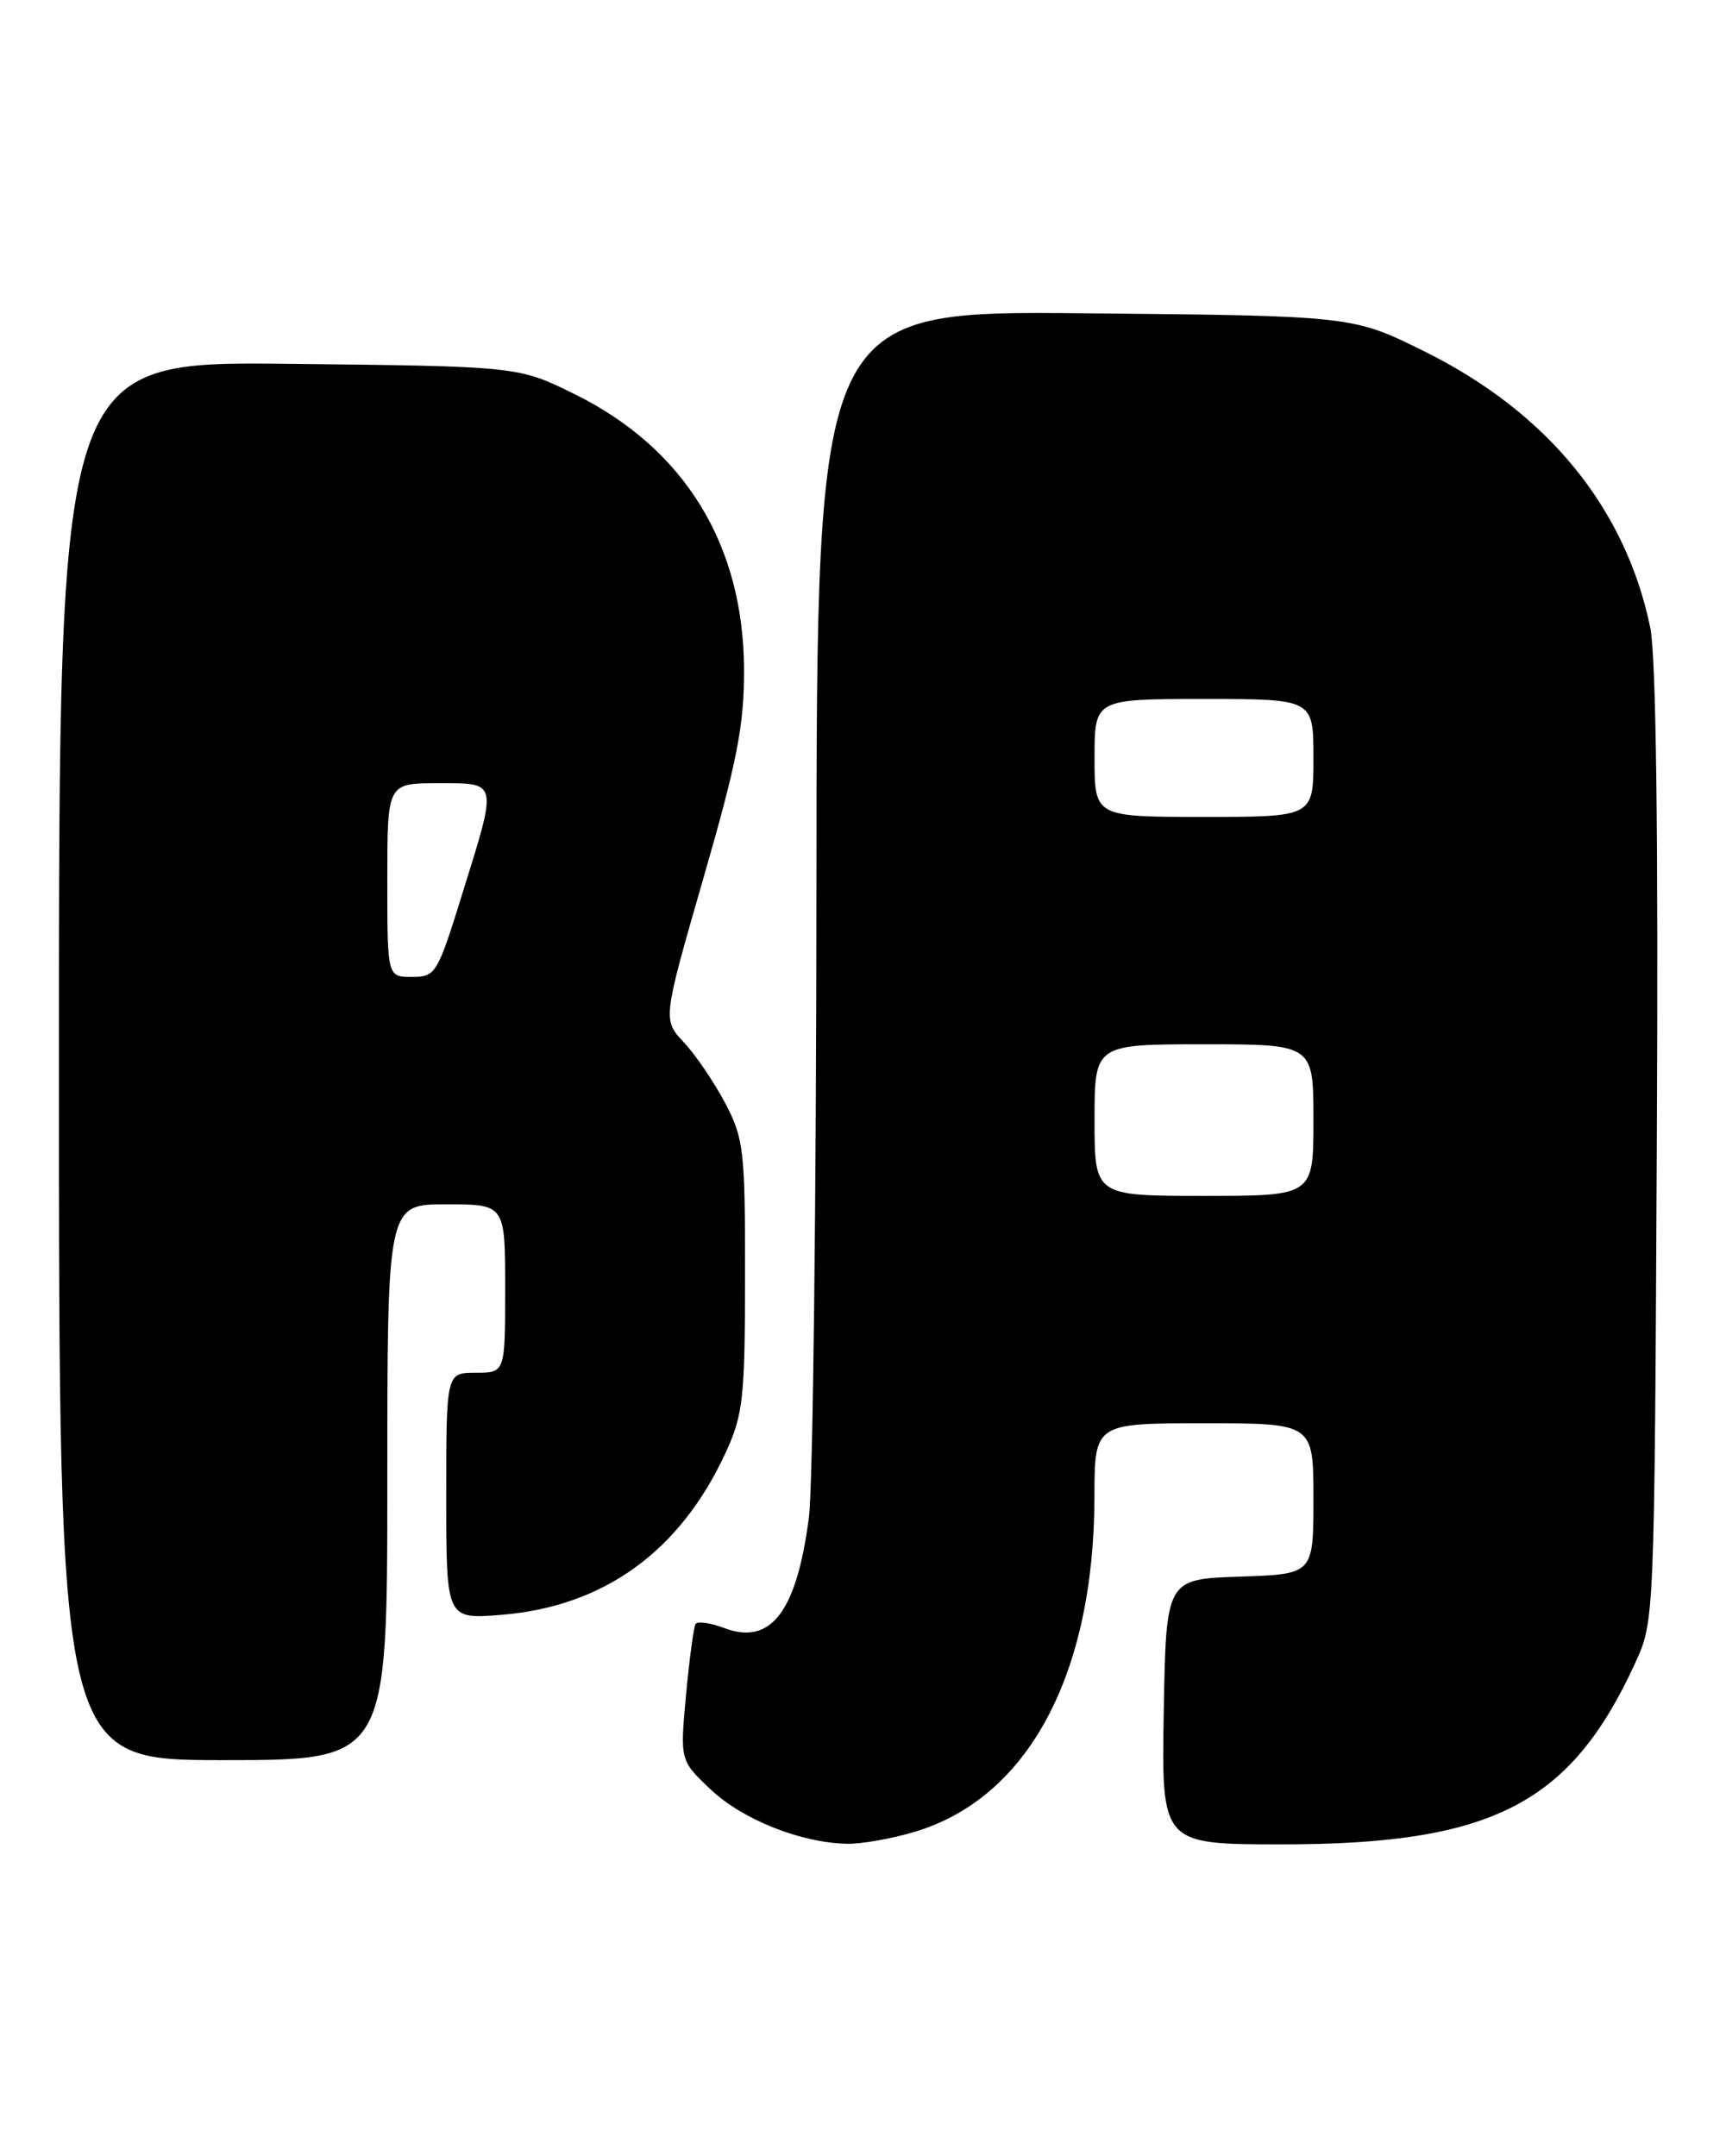 <?xml version="1.0" encoding="UTF-8" standalone="no"?>
<!DOCTYPE svg PUBLIC "-//W3C//DTD SVG 1.1//EN" "http://www.w3.org/Graphics/SVG/1.1/DTD/svg11.dtd" >
<svg xmlns="http://www.w3.org/2000/svg" xmlns:xlink="http://www.w3.org/1999/xlink" version="1.1" viewBox="0 0 205 256">
 <g >
 <path fill="currentColor"
d=" M 108.61 217.52 C 122.08 213.52 129.95 198.88 129.99 177.75 C 130.00 169.00 130.00 169.00 143.00 169.00 C 156.00 169.00 156.00 169.00 156.00 177.96 C 156.00 186.92 156.00 186.92 147.25 187.21 C 138.50 187.50 138.50 187.50 138.22 203.25 C 137.95 219.00 137.95 219.00 152.29 219.00 C 177.22 219.00 186.52 214.23 194.20 197.50 C 196.50 192.50 196.50 192.50 196.78 136.06 C 196.97 98.94 196.70 77.87 196.00 74.50 C 193.05 60.29 183.79 48.97 169.21 41.74 C 160.66 37.50 160.66 37.50 128.83 37.20 C 97.00 36.90 97.00 36.90 96.97 105.20 C 96.95 142.76 96.55 176.48 96.08 180.13 C 94.63 191.38 91.56 195.41 86.03 193.32 C 84.37 192.69 82.83 192.47 82.61 192.84 C 82.39 193.20 81.88 197.00 81.48 201.27 C 80.76 209.04 80.76 209.04 84.44 212.51 C 88.20 216.06 95.11 218.81 100.57 218.93 C 102.26 218.97 105.88 218.34 108.61 217.52 Z  M 46.00 176.00 C 46.00 143.00 46.00 143.00 53.00 143.00 C 60.00 143.00 60.00 143.00 60.00 153.00 C 60.00 163.00 60.00 163.00 56.50 163.00 C 53.00 163.00 53.00 163.00 53.00 177.64 C 53.00 192.27 53.00 192.27 59.51 191.75 C 71.74 190.77 80.81 184.20 86.22 172.42 C 88.26 167.97 88.48 165.97 88.49 151.50 C 88.50 136.61 88.34 135.19 86.14 131.00 C 84.84 128.53 82.64 125.28 81.24 123.79 C 78.70 121.08 78.70 121.08 83.54 104.29 C 87.56 90.36 88.39 86.14 88.37 79.50 C 88.32 64.64 81.28 53.22 68.21 46.78 C 61.55 43.50 61.55 43.50 34.28 43.20 C 7.00 42.91 7.00 42.91 7.00 125.95 C 7.00 209.00 7.00 209.00 26.50 209.00 C 46.00 209.00 46.00 209.00 46.00 176.00 Z  M 130.00 133.00 C 130.00 124.00 130.00 124.00 143.00 124.00 C 156.00 124.00 156.00 124.00 156.00 133.00 C 156.00 142.00 156.00 142.00 143.00 142.00 C 130.00 142.00 130.00 142.00 130.00 133.00 Z  M 130.00 90.00 C 130.00 83.00 130.00 83.00 143.00 83.00 C 156.00 83.00 156.00 83.00 156.00 90.00 C 156.00 97.00 156.00 97.00 143.00 97.00 C 130.00 97.00 130.00 97.00 130.00 90.00 Z  M 46.00 104.50 C 46.00 93.00 46.00 93.00 52.00 93.00 C 59.21 93.00 59.12 92.59 54.92 106.09 C 51.95 115.67 51.75 116.00 48.92 116.00 C 46.00 116.00 46.00 116.00 46.00 104.50 Z "/>
</g>
</svg>